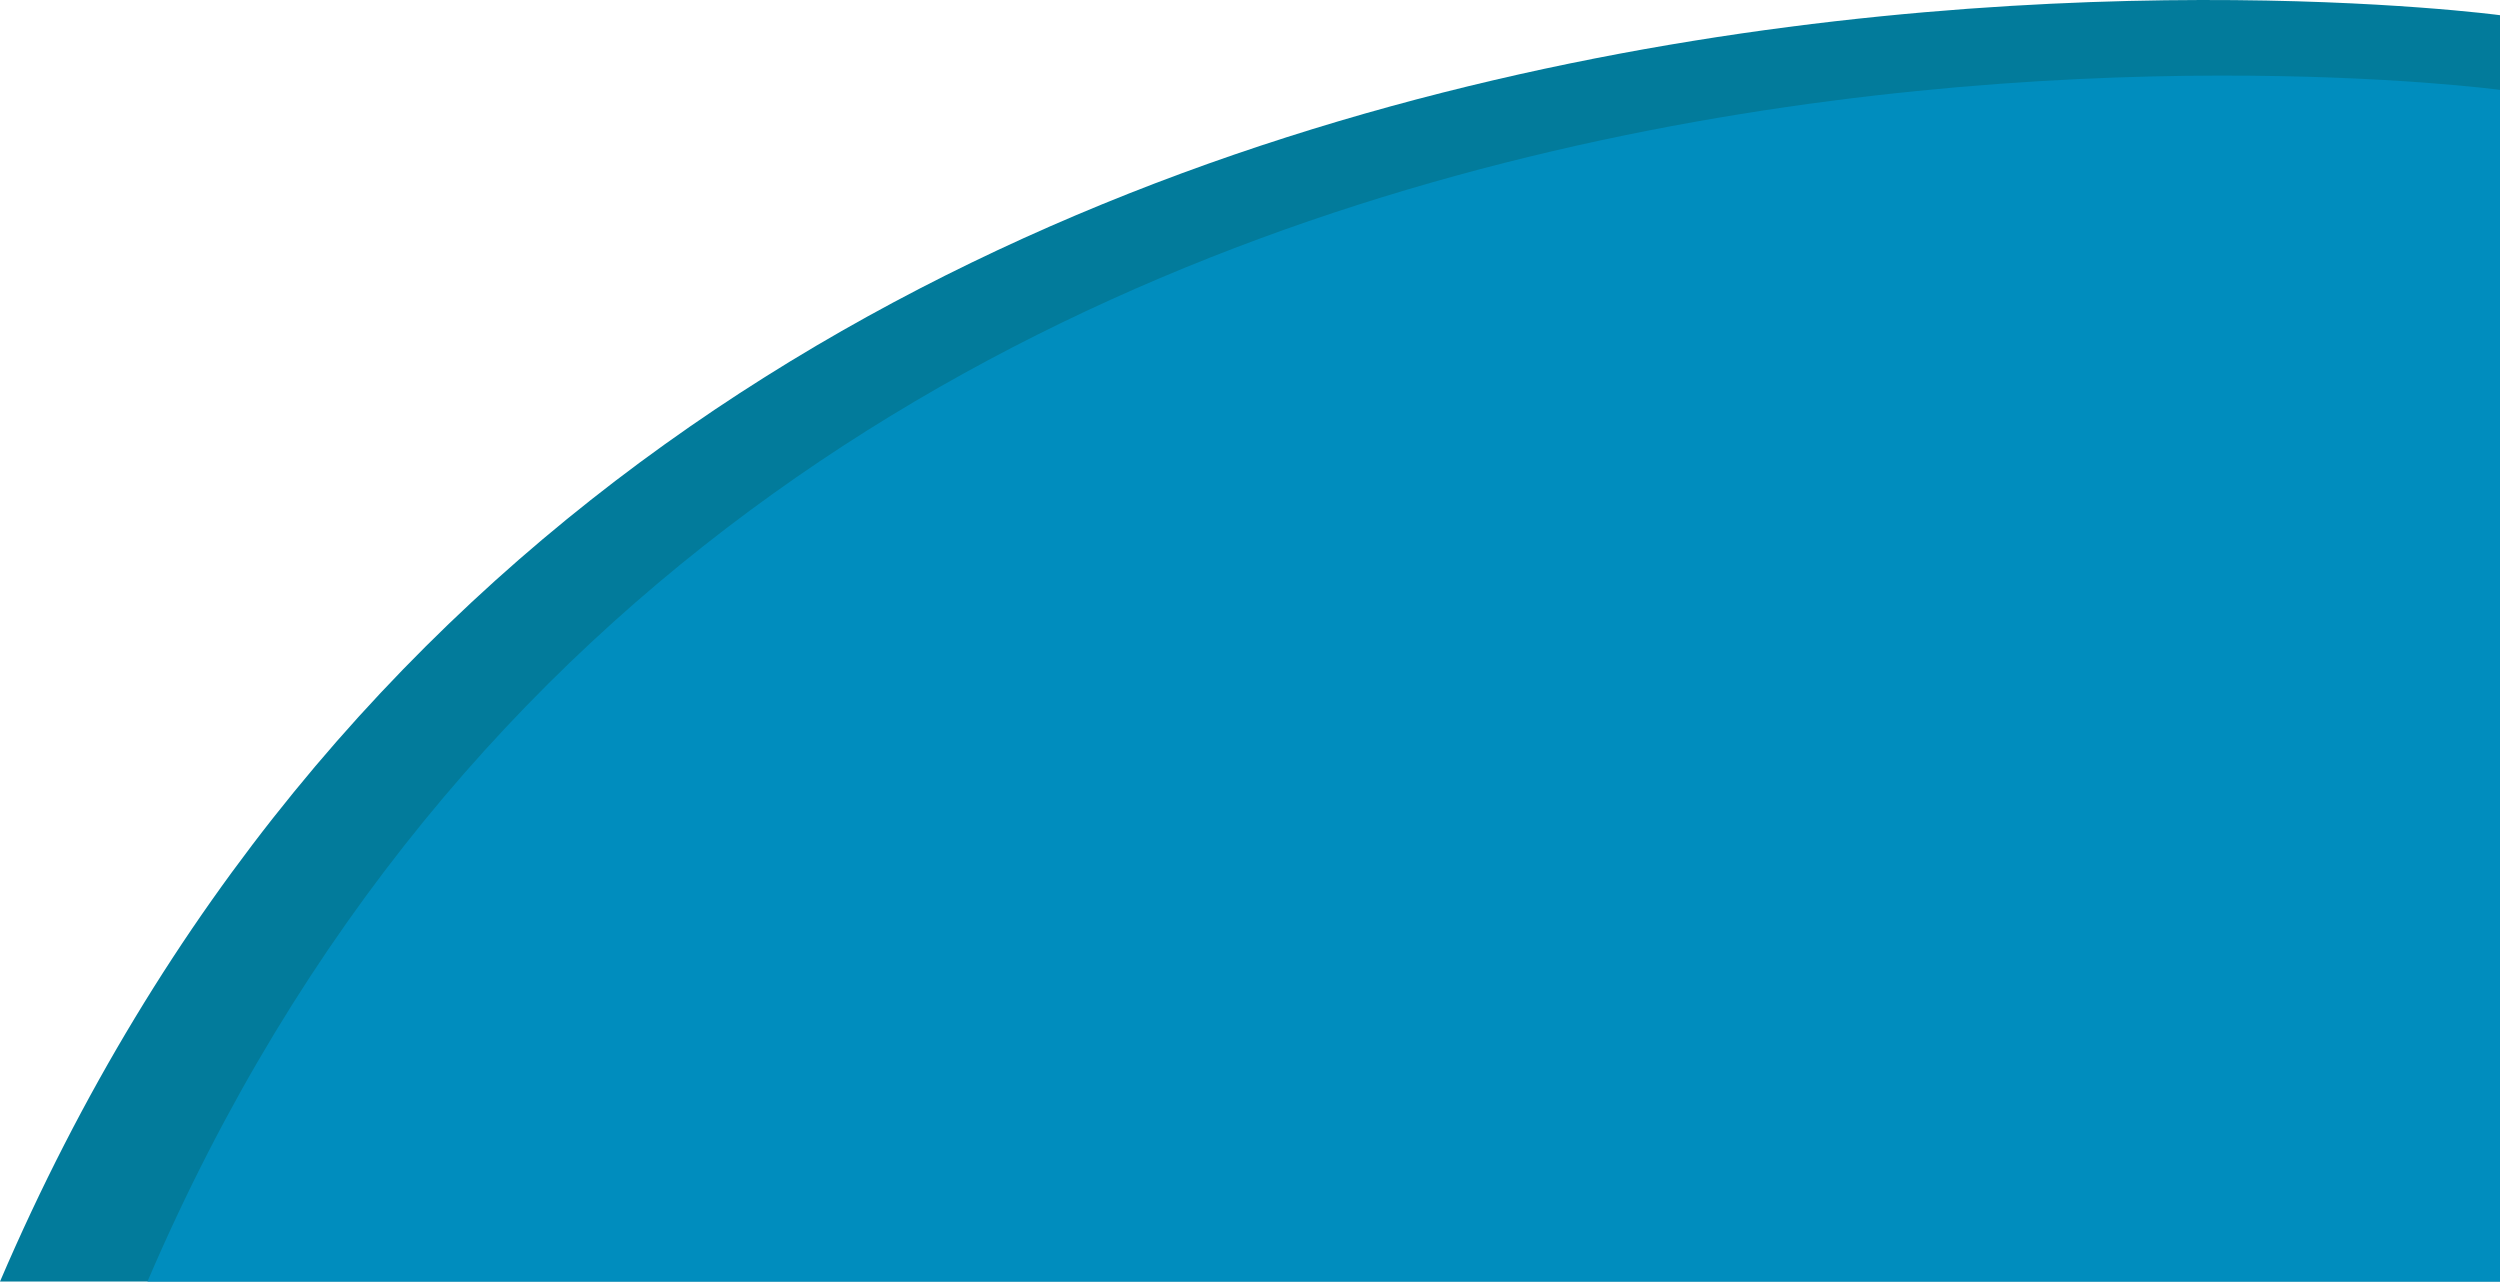 <svg id="Layer_1" data-name="Layer 1" xmlns="http://www.w3.org/2000/svg" viewBox="0 0 2250.69 1153.74"><defs><style>.cls-1{fill:#027b9b;}.cls-2{fill:#008dbe;}</style></defs><title>Asset_3</title><g id="Layer_2" data-name="Layer 2"><g id="Layer_2-2" data-name="Layer 2"><g id="Layer_5" data-name="Layer 5"><path class="cls-1" d="M2250.69,13.68S584.47-210.21,0,1153.74H2250.69Z"/></g></g><g id="Layer_5-2" data-name="Layer 5"><path class="cls-2" d="M2250.69,80.92S682.75-129.76,132.75,1153.74H2250.69Z"/></g></g></svg>